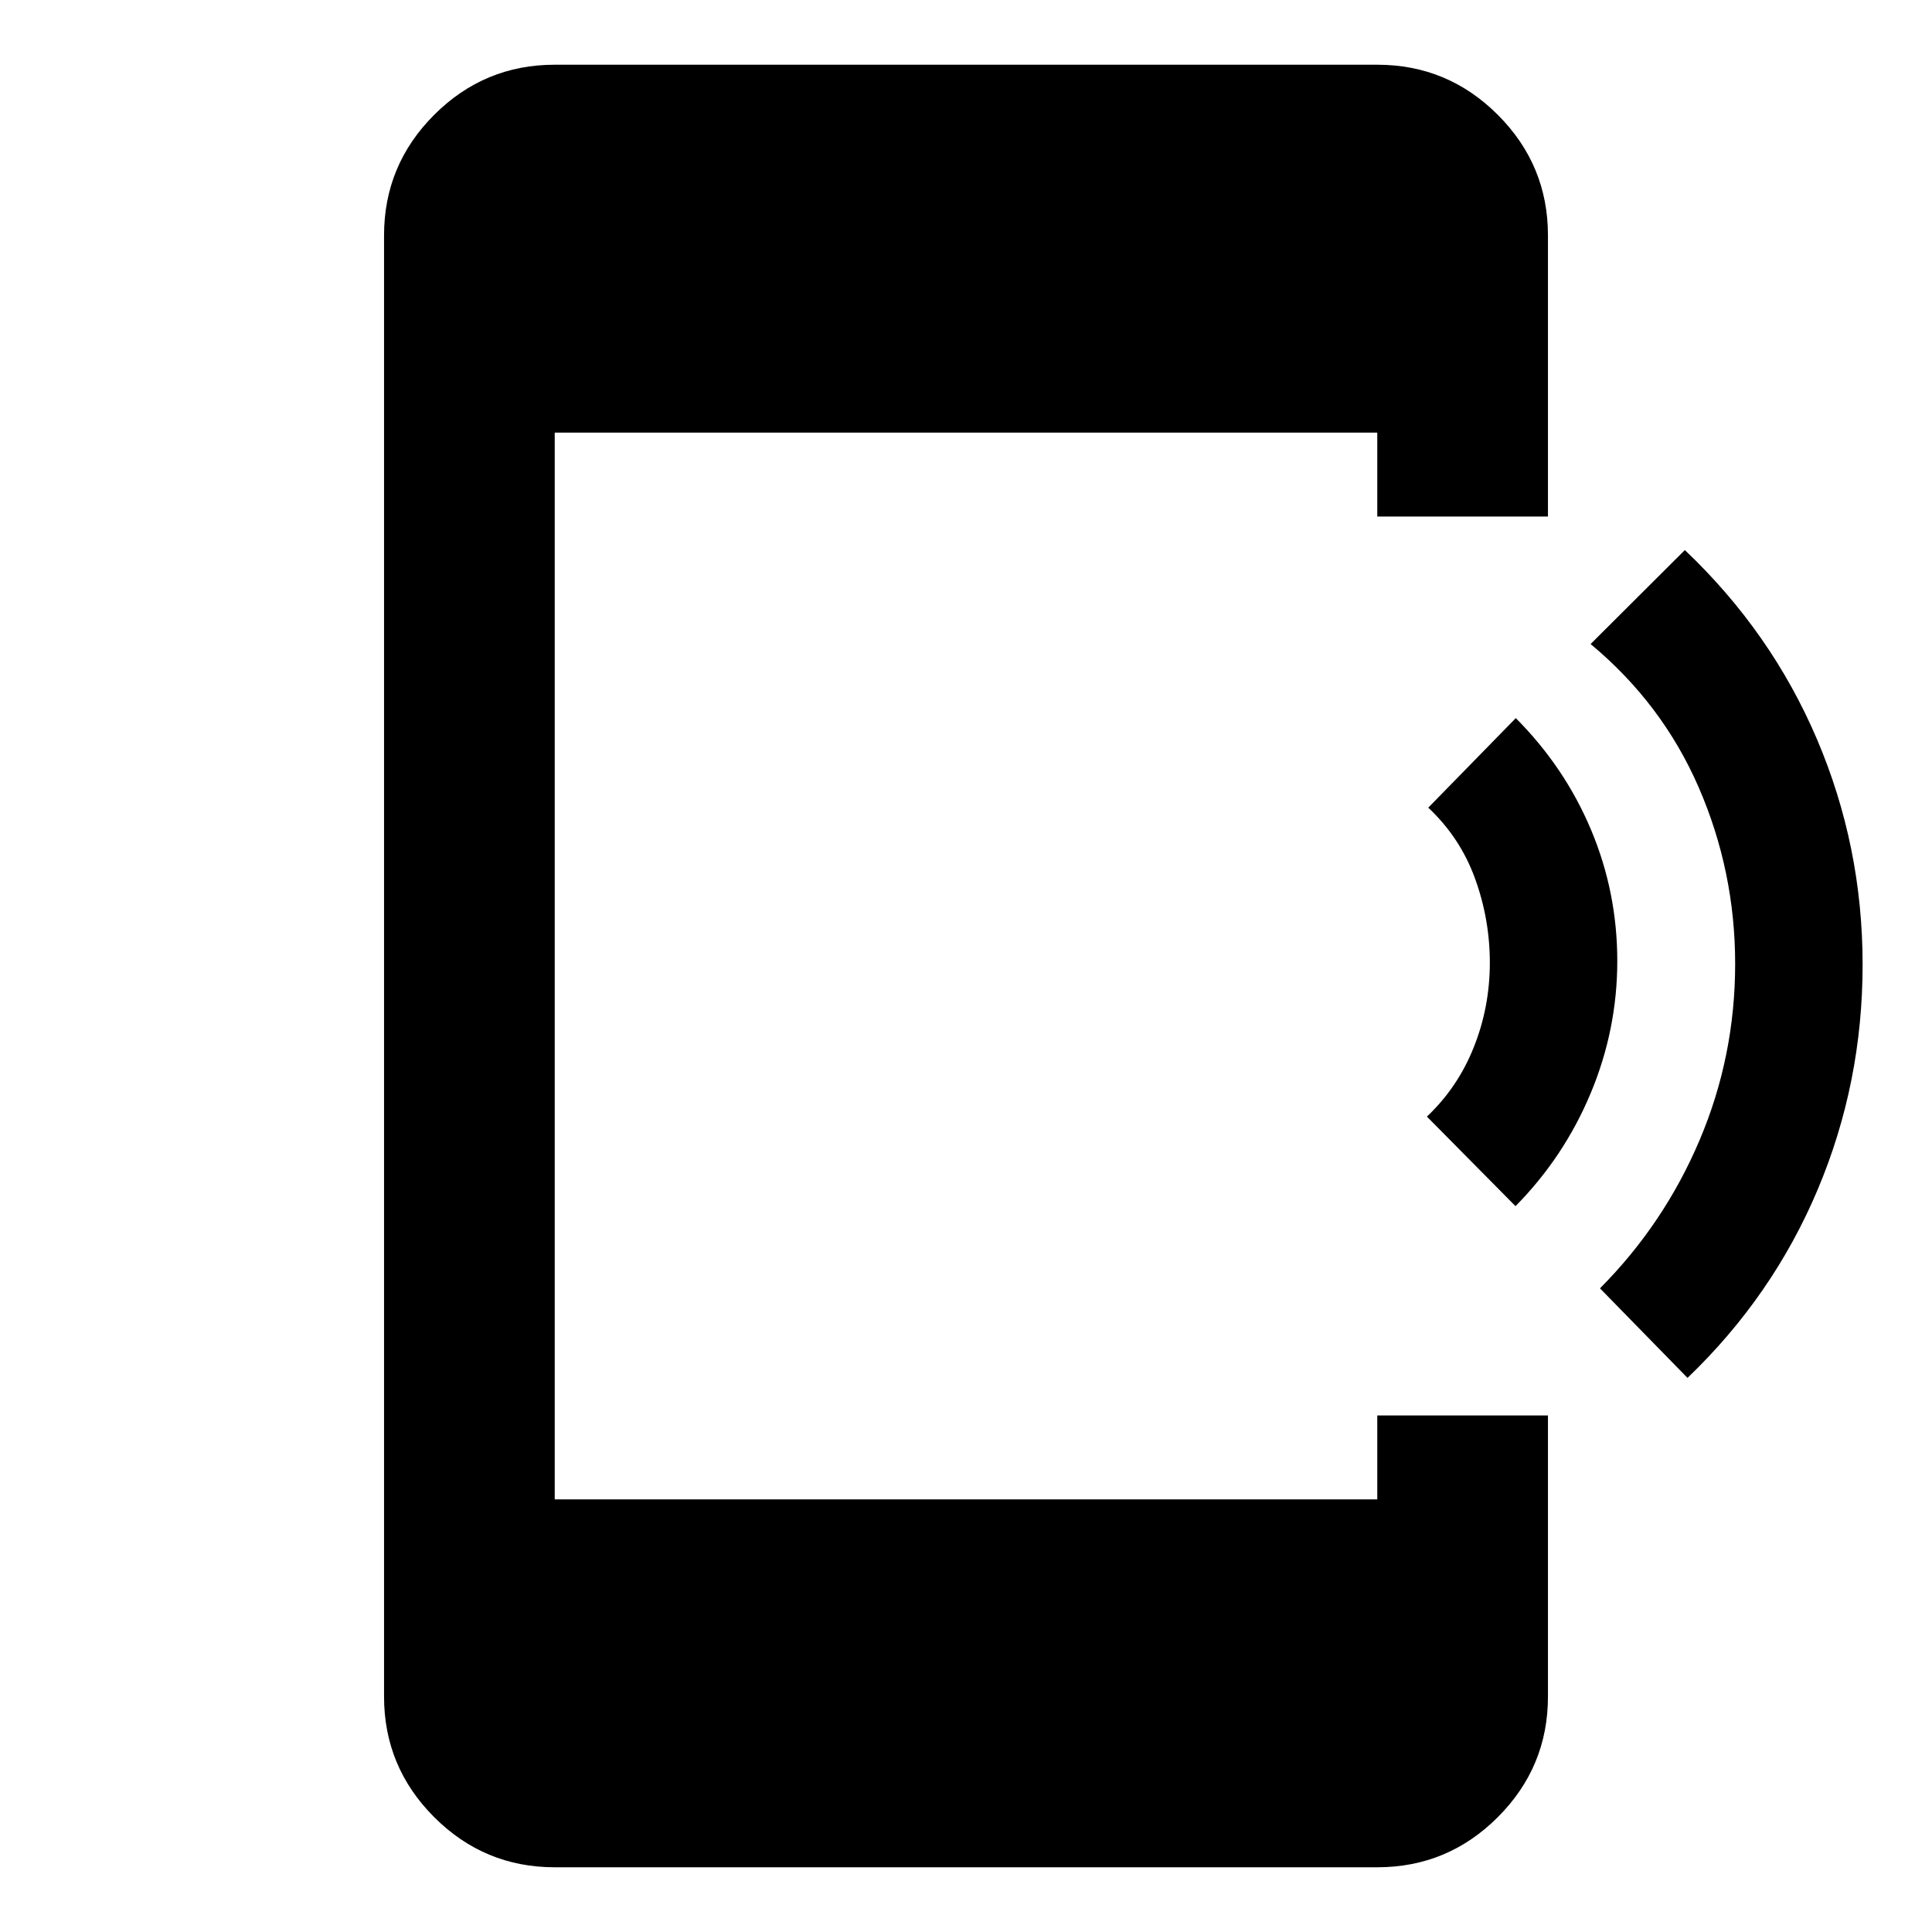 <svg xmlns="http://www.w3.org/2000/svg" height="40" viewBox="0 -960 960 960" width="40"><path d="m753.05-360.67-44.03-44.5q15.31-14.45 23.29-34.44 7.98-20 7.98-42.06 0-21.57-7.39-41.89-7.4-20.32-23.21-35.11l43.5-44.5q24.33 24.43 37.38 55.47 13.05 31.04 13.05 65.21 0 34.16-13.27 65.83-13.27 31.66-37.3 55.99Zm85.47 85.34-43.5-44.5q31.88-32.07 49.52-73.69 17.65-41.62 17.65-87.55t-18.08-87.6q-18.09-41.66-53.75-71.31l46.83-46.69q42.98 40.78 65.65 93.98 22.68 53.19 22.68 112.02 0 58.84-22.33 111.79t-64.67 93.55ZM275.64-32.16q-34.99 0-59.9-24.91-24.91-24.92-24.91-59.9v-726.06q0-34.98 24.91-59.9 24.91-24.91 59.9-24.91h408.72q34.99 0 59.9 24.91 24.91 24.92 24.91 59.9v139.7h-84.81v-41.7H275.64v530.06h408.72v-41.7h84.81v139.7q0 34.98-24.91 59.9-24.91 24.91-59.9 24.91H275.64Z"/></svg>